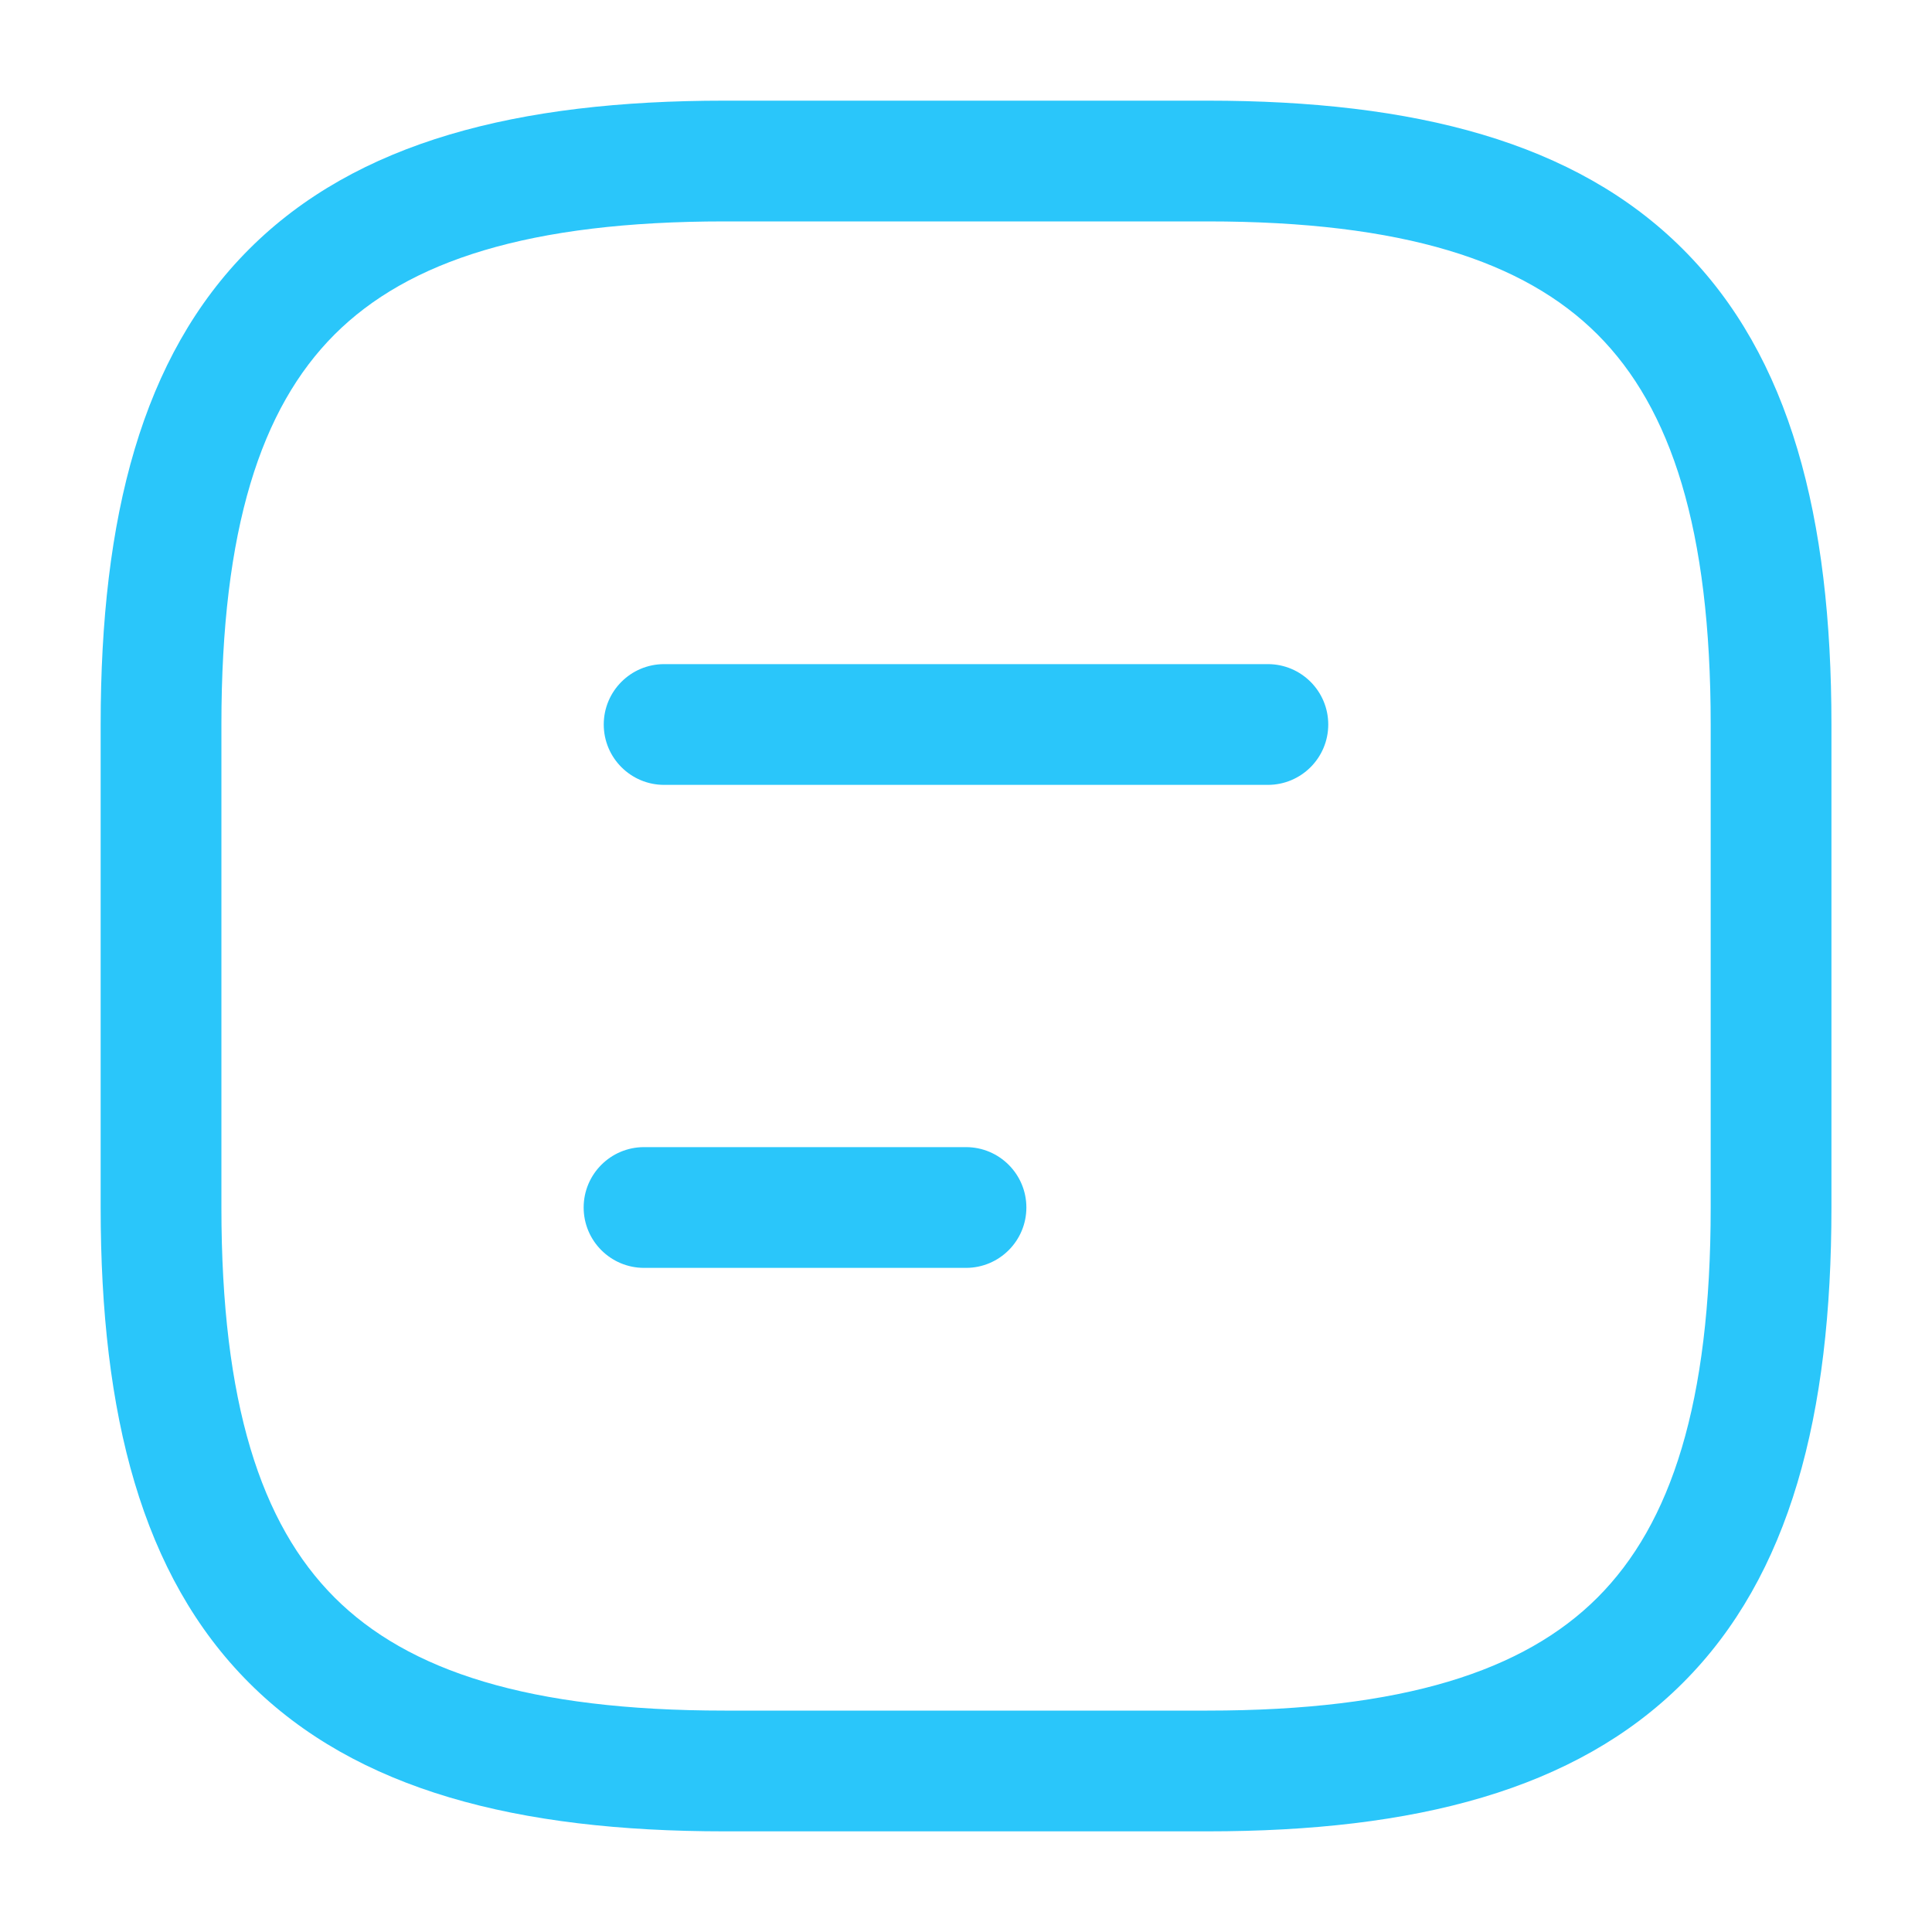 <svg width="20" height="20" viewBox="0 0 20 20" fill="none" xmlns="http://www.w3.org/2000/svg">
<path fill-rule="evenodd" clip-rule="evenodd" d="M2.579 2.579C3.691 1.467 5.355 1.042 7.5 1.042H12.5C14.645 1.042 16.309 1.467 17.421 2.579C18.534 3.691 18.959 5.355 18.959 7.5V12.5C18.959 14.645 18.534 16.309 17.421 17.421C16.309 18.533 14.645 18.958 12.5 18.958H7.5C5.355 18.958 3.691 18.533 2.579 17.421C1.467 16.309 1.042 14.645 1.042 12.5V7.5C1.042 5.355 1.467 3.691 2.579 2.579ZM3.463 3.463C2.7 4.226 2.292 5.478 2.292 7.5V12.5C2.292 14.522 2.7 15.774 3.463 16.537C4.226 17.3 5.479 17.708 7.5 17.708H12.5C14.522 17.708 15.775 17.3 16.538 16.537C17.3 15.774 17.709 14.522 17.709 12.5V7.5C17.709 5.478 17.3 4.226 16.538 3.463C15.775 2.7 14.522 2.292 12.5 2.292H7.5C5.479 2.292 4.226 2.7 3.463 3.463Z" fill="#2AC6FA"/>
<path fill-rule="evenodd" clip-rule="evenodd" d="M6.25 7.5C6.25 7.155 6.53 6.875 6.875 6.875H13.125C13.47 6.875 13.75 7.155 13.75 7.5C13.75 7.845 13.47 8.125 13.125 8.125H6.875C6.53 8.125 6.25 7.845 6.25 7.5Z" fill="#2AC6FA"/>
<path fill-rule="evenodd" clip-rule="evenodd" d="M6.042 12.5C6.042 12.155 6.322 11.875 6.667 11.875H10C10.345 11.875 10.625 12.155 10.625 12.5C10.625 12.845 10.345 13.125 10 13.125H6.667C6.322 13.125 6.042 12.845 6.042 12.5Z" fill="#2AC6FA"/>
</svg>
